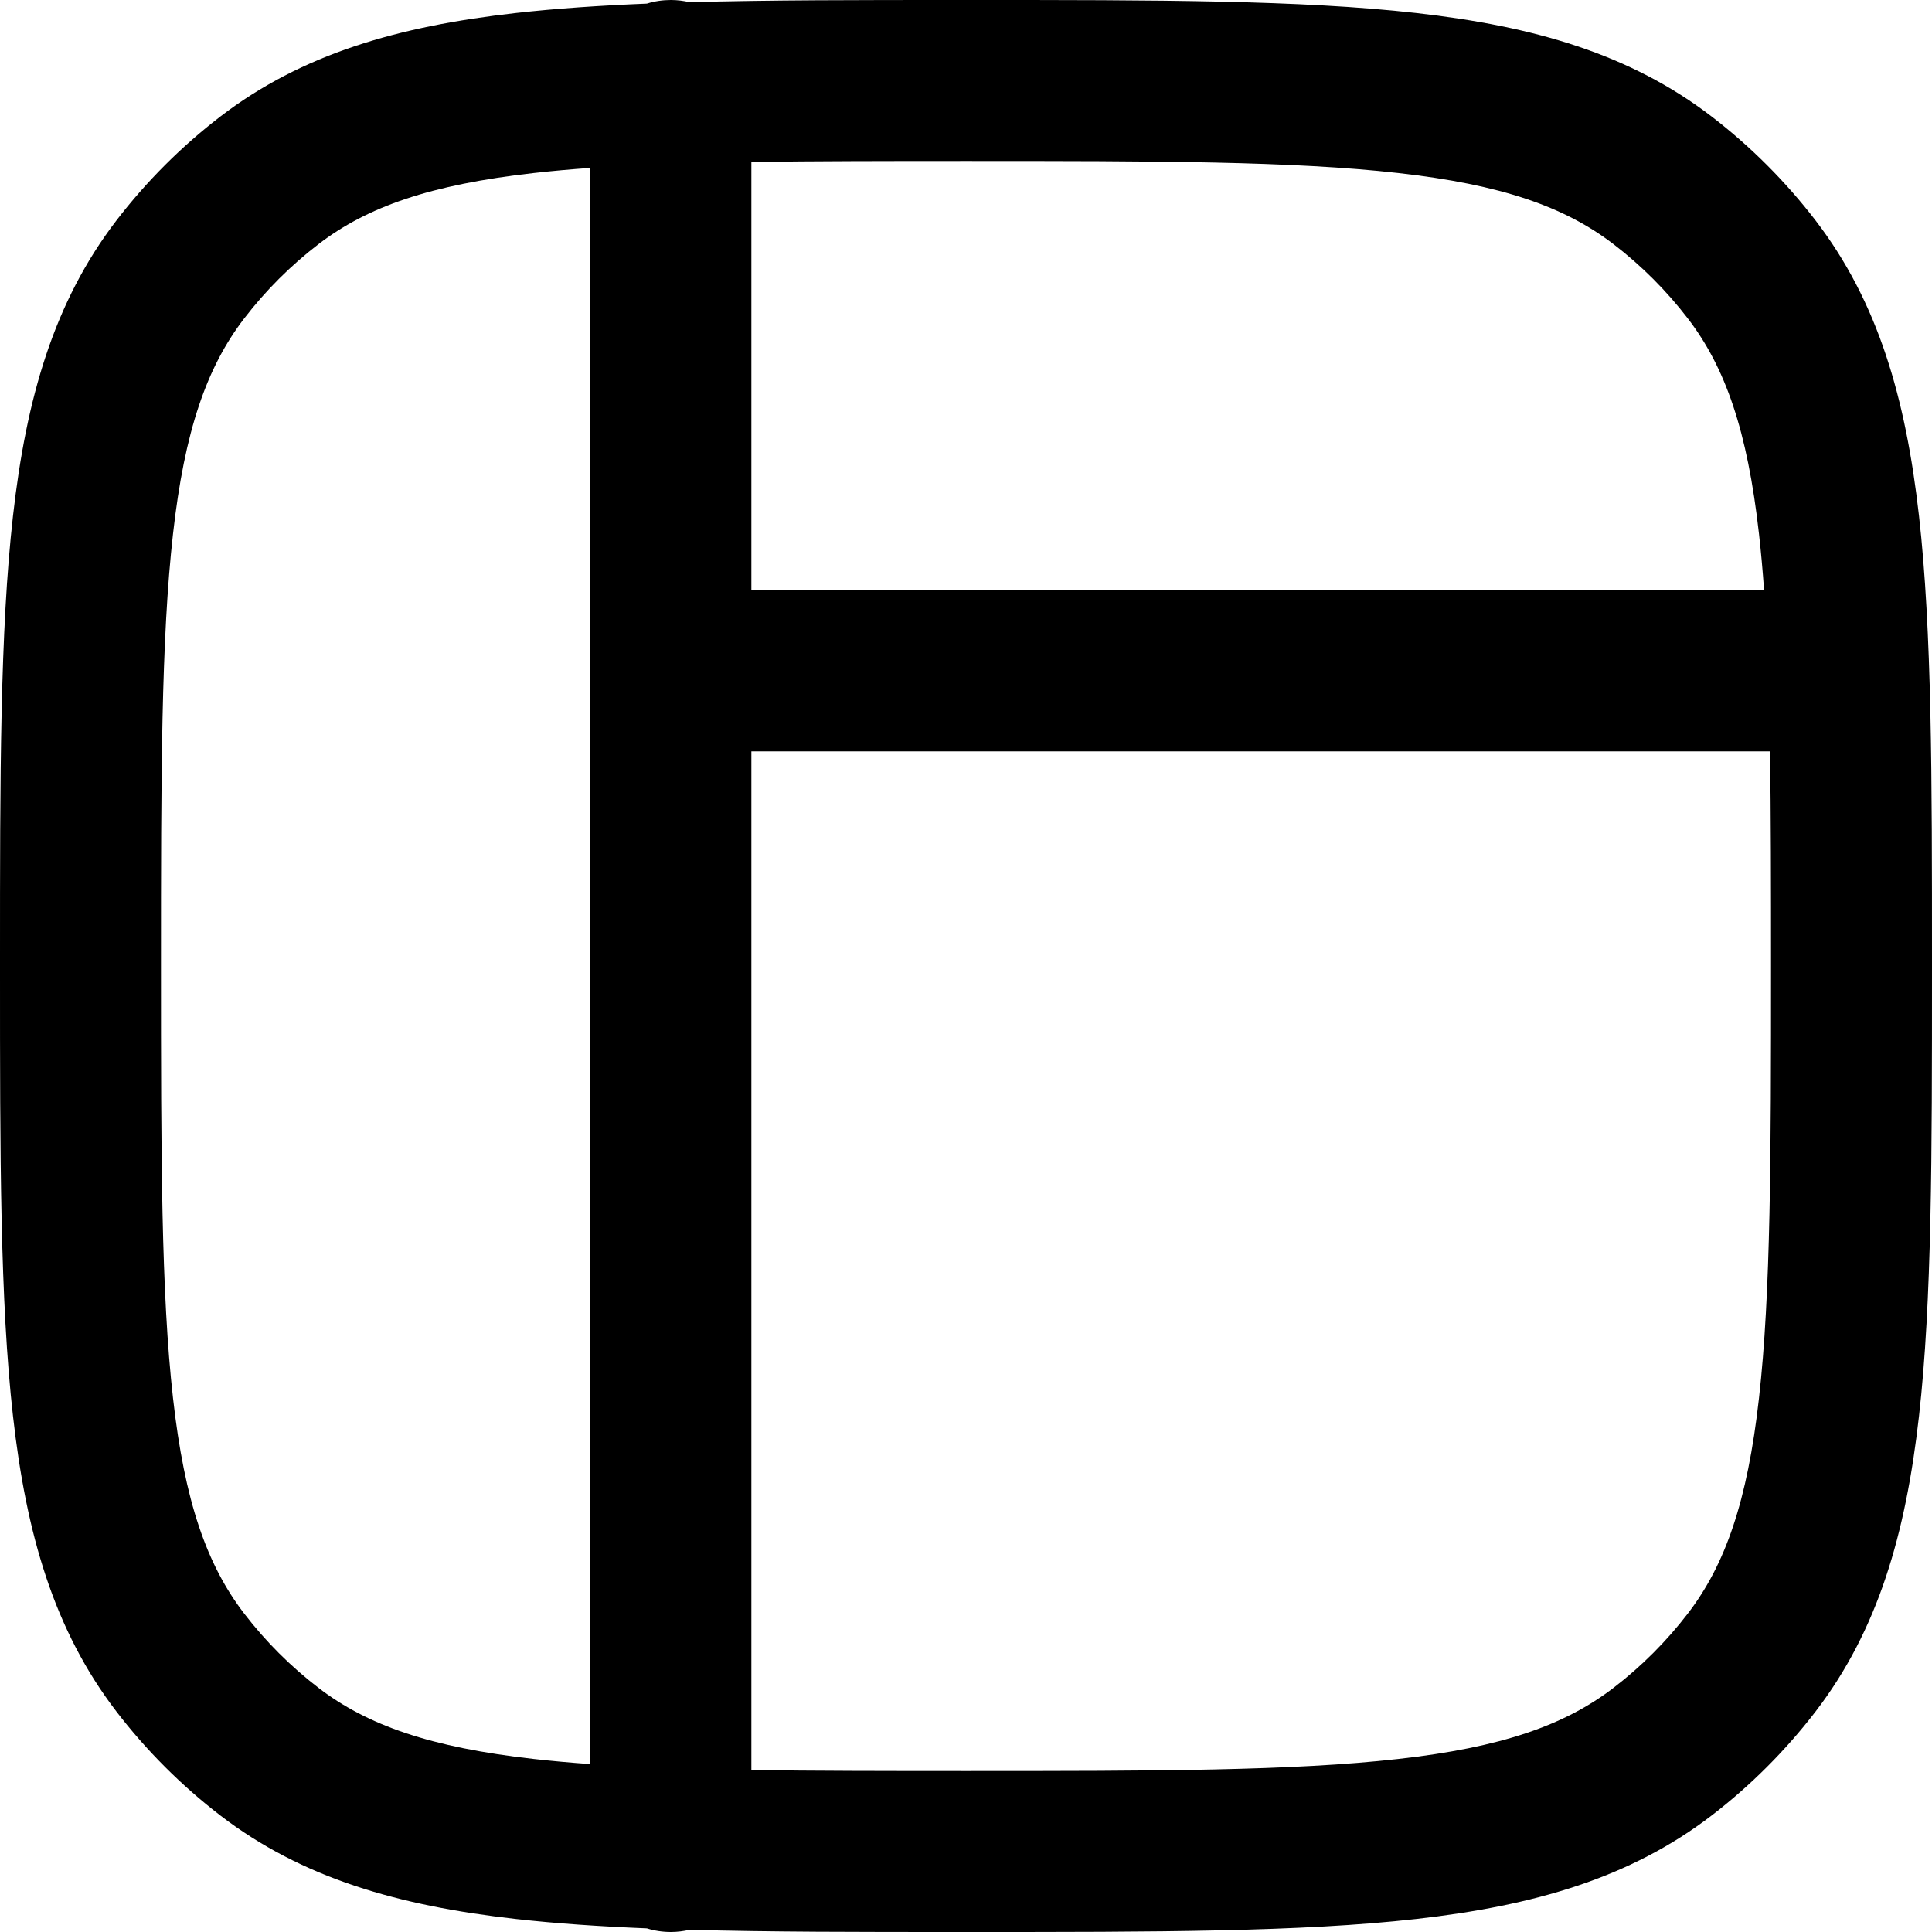 <svg width="22" height="22" viewBox="0 0 22 22" fill="none" xmlns="http://www.w3.org/2000/svg">
<path fill-rule="evenodd" clip-rule="evenodd" d="M11.057 1.91411e-07H10.943C9.782 -5.9197e-06 8.758 -1.20225e-05 7.852 0.025C7.784 0.009 7.712 1.91411e-07 7.639 1.91411e-07C7.544 1.91411e-07 7.452 0.014 7.366 0.041C6.825 0.063 6.329 0.097 5.874 0.148C4.532 0.299 3.437 0.615 2.51 1.326C2.066 1.667 1.667 2.066 1.326 2.51C0.615 3.437 0.299 4.532 0.148 5.874C-2.05893e-05 7.186 -1.08105e-05 8.841 1.89477e-07 10.943V11.057C-1.08105e-05 13.159 -2.05893e-05 14.814 0.148 16.126C0.299 17.468 0.615 18.563 1.326 19.49C1.667 19.934 2.066 20.333 2.51 20.674C3.437 21.385 4.532 21.701 5.874 21.852C6.329 21.903 6.825 21.937 7.366 21.959C7.452 21.986 7.544 22 7.639 22C7.712 22 7.784 21.991 7.852 21.975C8.758 22 9.782 22 10.943 22H11.057C13.159 22 14.814 22 16.126 21.852C17.468 21.701 18.563 21.385 19.49 20.674C19.934 20.333 20.333 19.934 20.674 19.49C21.385 18.563 21.701 17.468 21.852 16.126C22 14.814 22 13.159 22 11.057V10.943C22 8.841 22 7.186 21.852 5.874C21.701 4.532 21.385 3.437 20.674 2.51C20.333 2.066 19.934 1.667 19.49 1.326C18.563 0.615 17.468 0.299 16.126 0.148C14.814 -2.05893e-05 13.159 -1.08086e-05 11.057 1.91411e-07ZM8.556 20.156C9.273 20.166 10.081 20.167 11 20.167C13.171 20.167 14.723 20.165 15.92 20.03C17.099 19.898 17.819 19.645 18.373 19.22C18.691 18.976 18.976 18.691 19.22 18.373C19.645 17.819 19.898 17.099 20.03 15.92C20.165 14.723 20.167 13.171 20.167 11C20.167 10.081 20.166 9.273 20.156 8.556H8.556V20.156ZM20.088 6.722C20.072 6.497 20.053 6.283 20.03 6.08C19.898 4.901 19.645 4.181 19.22 3.627C18.976 3.309 18.691 3.024 18.373 2.78C17.819 2.355 17.099 2.102 15.92 1.97C14.723 1.835 13.171 1.833 11 1.833C10.081 1.833 9.273 1.834 8.556 1.844V6.722H20.088ZM6.722 1.912C6.497 1.928 6.283 1.947 6.08 1.97C4.901 2.102 4.181 2.355 3.627 2.78C3.309 3.024 3.024 3.309 2.78 3.627C2.355 4.181 2.102 4.901 1.97 6.08C1.835 7.277 1.833 8.829 1.833 11C1.833 13.171 1.835 14.723 1.97 15.92C2.102 17.099 2.355 17.819 2.78 18.373C3.024 18.691 3.309 18.976 3.627 19.22C4.181 19.645 4.901 19.898 6.08 20.03C6.283 20.053 6.497 20.072 6.722 20.088V1.912Z" fill="black"/>
</svg>
